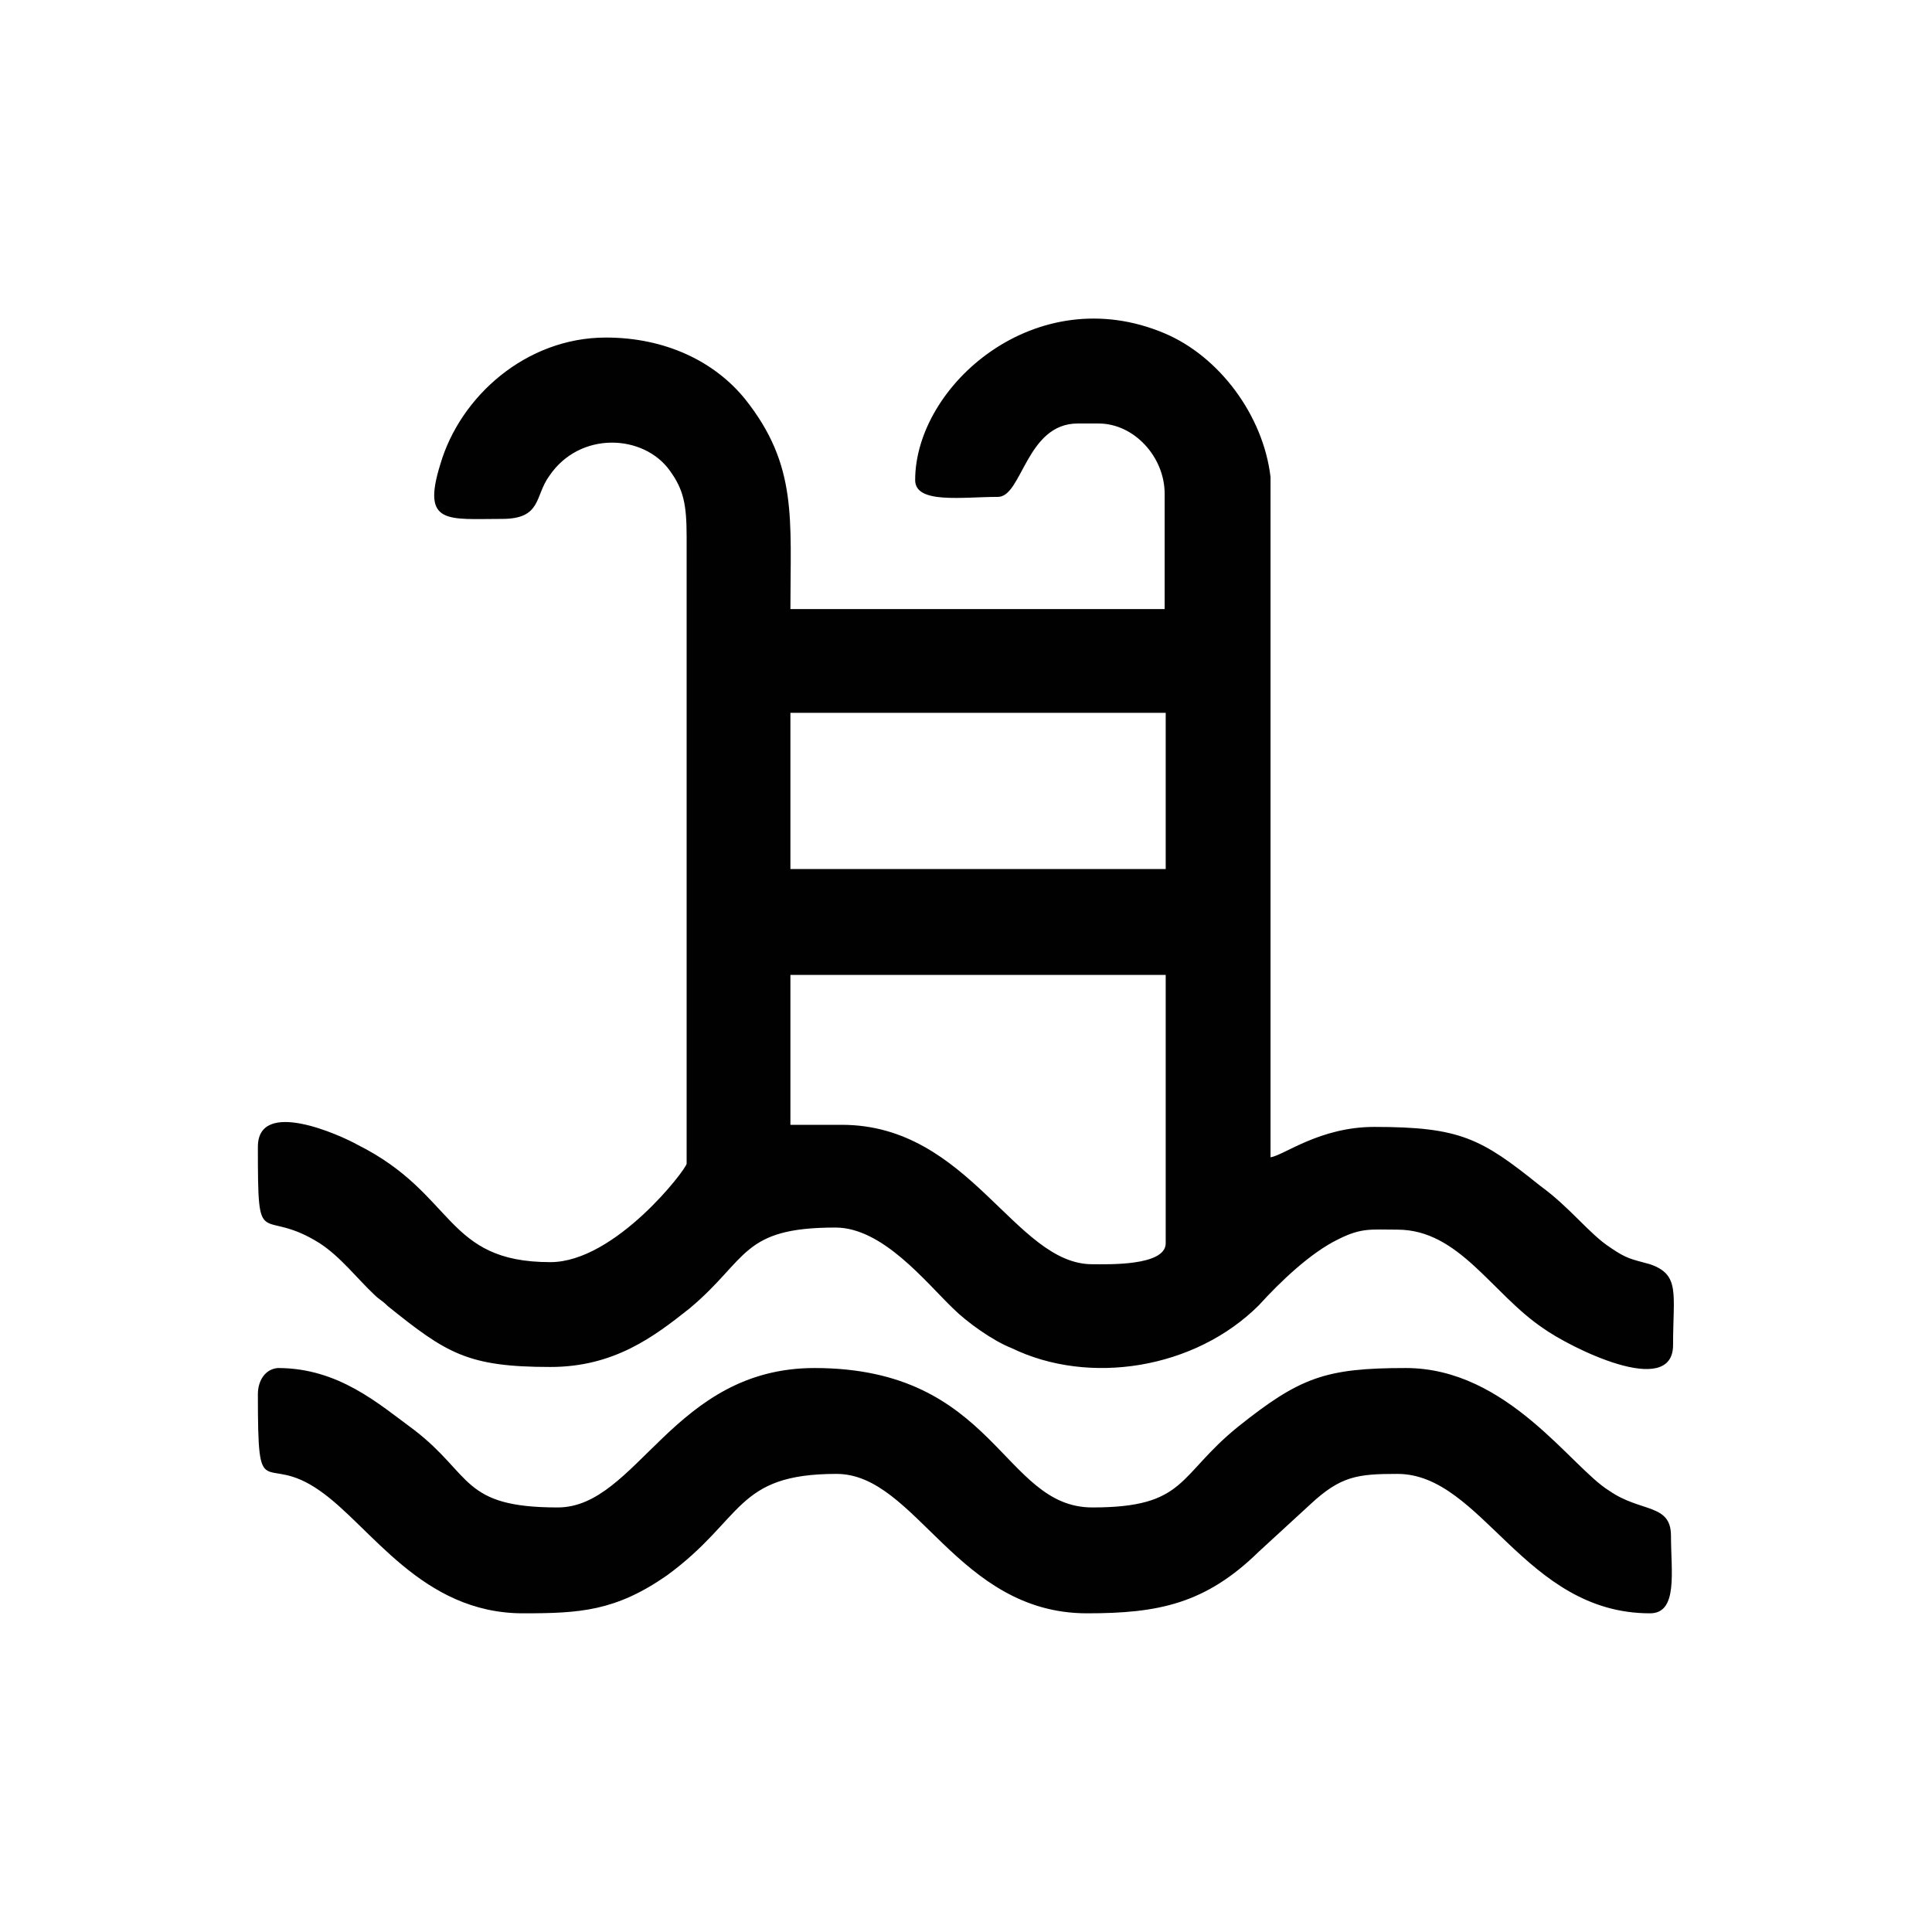 <?xml version="1.0" encoding="utf-8"?>
<!-- Generator: Adobe Illustrator 23.0.3, SVG Export Plug-In . SVG Version: 6.00 Build 0)  -->
<svg version="1.1" id="Layer_1" xmlns="http://www.w3.org/2000/svg" xmlns:xlink="http://www.w3.org/1999/xlink" x="0px" y="0px"
	 viewBox="0 0 184.3 184.3" style="enable-background:new 0 0 184.3 184.3;" xml:space="preserve">
<style type="text/css">
	.st0{fill:#010101;}
</style>
<g id="Layer_x0020_1">
	<g id="_2058159812688">
		<path class="st0" d="M75.4,93h35.8v25.6c0,2.2-5.6,2-7,2c-7.4,0-11.7-13.3-23.9-13.3h-4.9V93z M75.4,68h35.8v14.9H75.4V68z
			 M87.3,45.8c0,2.3,4.5,1.6,7.9,1.6c2.3,0,2.7-7,7.6-7h2c3.4,0,6.3,3.2,6.3,6.7v11H75.4c0-8.6,0.7-13.7-4.3-20
			c-2.9-3.6-7.6-5.9-13.3-5.9c-7.6,0-13.9,5.6-15.8,12.1c-1.8,5.8,0.7,5.2,5.9,5.2c3.8,0,3.1-2.2,4.5-4.1c2.9-4.3,9-4,11.5-0.5
			c1.3,1.8,1.6,3.2,1.6,6.3V111c0,0.5-6.8,9.4-13,9.4c-10.1,0-9-6.5-18.4-11.2c-1.6-0.9-9.5-4.5-9.5,0.2c0,10.4,0.2,5.6,5.9,9.2
			c2,1.3,3.6,3.4,5.2,4.9c0.5,0.5,0.7,0.5,1.3,1.1c5.6,4.5,7.6,5.8,15.5,5.8c6.1,0,9.9-2.9,13.3-5.6c5.6-4.7,4.9-7.7,13.9-7.7
			c4.5,0,8.6,5.2,11.2,7.7c1.3,1.3,3.8,3.1,5.6,3.8c7.4,3.6,17.5,2,23.6-4.1c2-2.2,4.9-5,7.6-6.3c2.2-1.1,3.1-0.9,5.6-0.9
			c5.9,0,9,6.1,13.9,9.4c2.5,1.8,12.4,6.8,12.4,1.6c0-4.9,0.7-6.7-2.2-7.7c-1.8-0.5-2.2-0.5-3.8-1.6c-2-1.3-3.8-3.8-6.7-5.9
			c-5.6-4.5-7.6-5.6-15.8-5.6c-5.2,0-8.6,2.7-9.9,2.9V45.5c-0.7-5.9-4.9-11.5-10.1-13.7C98.8,26.6,87.3,36.8,87.3,45.8z"/>
		<path class="st0" d="M24.6,133c0,11,0.5,5.4,5.9,9.2c4.9,3.4,9.7,11.7,19.4,11.7c5.4,0,8.8-0.2,13.7-3.6c7.4-5.4,6.5-9.7,16.2-9.7
			c7.6,0,11.5,13.3,23.9,13.3c6.8,0,11.3-0.9,16.4-5.9l4.9-4.5c2.9-2.7,4.5-2.9,8.3-2.9c8.1,0,12.1,13.3,24.1,13.3c2.7,0,2-4,2-7.4
			c0-3.1-2.9-2.2-5.9-4.3c-3.6-2.2-9.7-11.7-19.4-11.7c-7.7,0-10.1,0.9-16,5.6c-5.8,4.7-4.9,7.7-13.9,7.7c-8.6,0-9.2-13.3-26.5-13.3
			c-13.5,0-16.9,13.3-24.5,13.3c-9.2,0-8.1-3.1-13.7-7.4c-3.4-2.5-7.2-5.9-13-5.9C25.3,130.6,24.6,131.7,24.6,133z"/>
	</g>
</g>
</svg>

